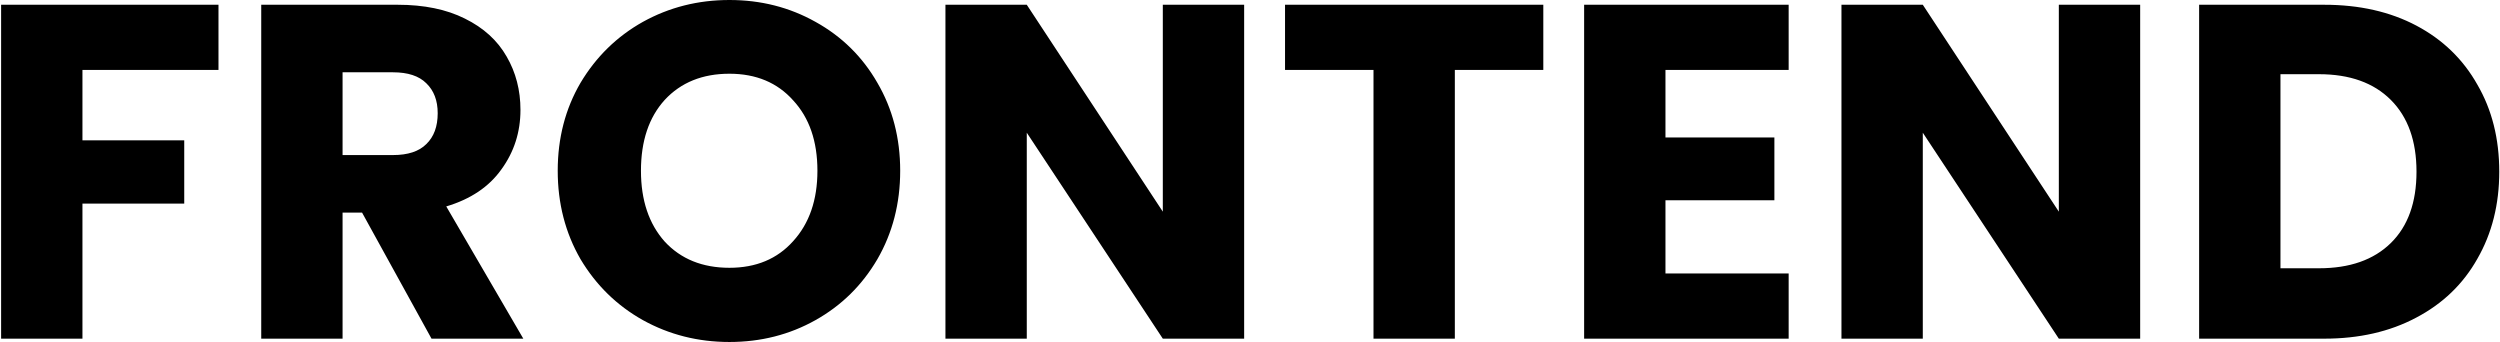 <svg viewBox="0 0 657 90" xmlns="http://www.w3.org/2000/svg">
  <path
    d="M57.418 1.25V18.375H21.668V36.875H48.418V53.5H21.668V89H0.293V1.25H57.418ZM113.402 89L95.152 55.875H90.027V89H68.652V1.25H104.527C111.444 1.25 117.319 2.458 122.152 4.875C127.069 7.292 130.736 10.625 133.152 14.875C135.569 19.042 136.777 23.708 136.777 28.875C136.777 34.708 135.111 39.917 131.777 44.5C128.527 49.083 123.694 52.333 117.277 54.25L137.527 89H113.402ZM90.027 40.75H103.277C107.194 40.75 110.111 39.792 112.027 37.875C114.027 35.958 115.027 33.25 115.027 29.75C115.027 26.417 114.027 23.792 112.027 21.875C110.111 19.958 107.194 19 103.277 19H90.027V40.75ZM191.695 89.875C183.445 89.875 175.862 87.958 168.945 84.125C162.112 80.292 156.654 74.958 152.57 68.125C148.57 61.208 146.57 53.458 146.57 44.875C146.57 36.292 148.57 28.583 152.57 21.75C156.654 14.917 162.112 9.583 168.945 5.75C175.862 1.917 183.445 -1.54972e-06 191.695 -1.54972e-06C199.945 -1.54972e-06 207.487 1.917 214.32 5.75C221.237 9.583 226.654 14.917 230.57 21.75C234.57 28.583 236.57 36.292 236.57 44.875C236.57 53.458 234.57 61.208 230.57 68.125C226.57 74.958 221.154 80.292 214.32 84.125C207.487 87.958 199.945 89.875 191.695 89.875ZM191.695 70.375C198.695 70.375 204.279 68.042 208.445 63.375C212.695 58.708 214.82 52.542 214.82 44.875C214.82 37.125 212.695 30.958 208.445 26.375C204.279 21.708 198.695 19.375 191.695 19.375C184.612 19.375 178.945 21.667 174.695 26.25C170.529 30.833 168.445 37.042 168.445 44.875C168.445 52.625 170.529 58.833 174.695 63.5C178.945 68.083 184.612 70.375 191.695 70.375ZM326.962 89H305.587L269.837 34.875V89H248.462V1.25H269.837L305.587 55.625V1.25H326.962V89ZM405.581 1.25V18.375H382.331V89H360.956V18.375H337.706V1.25H405.581ZM437.684 18.375V36.125H466.309V52.625H437.684V71.875H470.059V89H416.309V1.25H470.059V18.375H437.684ZM562.436 89H541.061L505.311 34.875V89H483.936V1.25H505.311L541.061 55.625V1.25H562.436V89ZM610.805 1.25C620.055 1.25 628.138 3.083 635.055 6.75C641.971 10.417 647.305 15.583 651.055 22.25C654.888 28.833 656.805 36.458 656.805 45.125C656.805 53.708 654.888 61.333 651.055 68C647.305 74.667 641.93 79.833 634.93 83.5C628.013 87.167 619.971 89 610.805 89H577.93V1.25H610.805ZM609.43 70.5C617.513 70.5 623.805 68.292 628.305 63.875C632.805 59.458 635.055 53.208 635.055 45.125C635.055 37.042 632.805 30.75 628.305 26.25C623.805 21.75 617.513 19.5 609.43 19.5H599.305V70.5H609.43Z"
    fill="black" />
</svg>